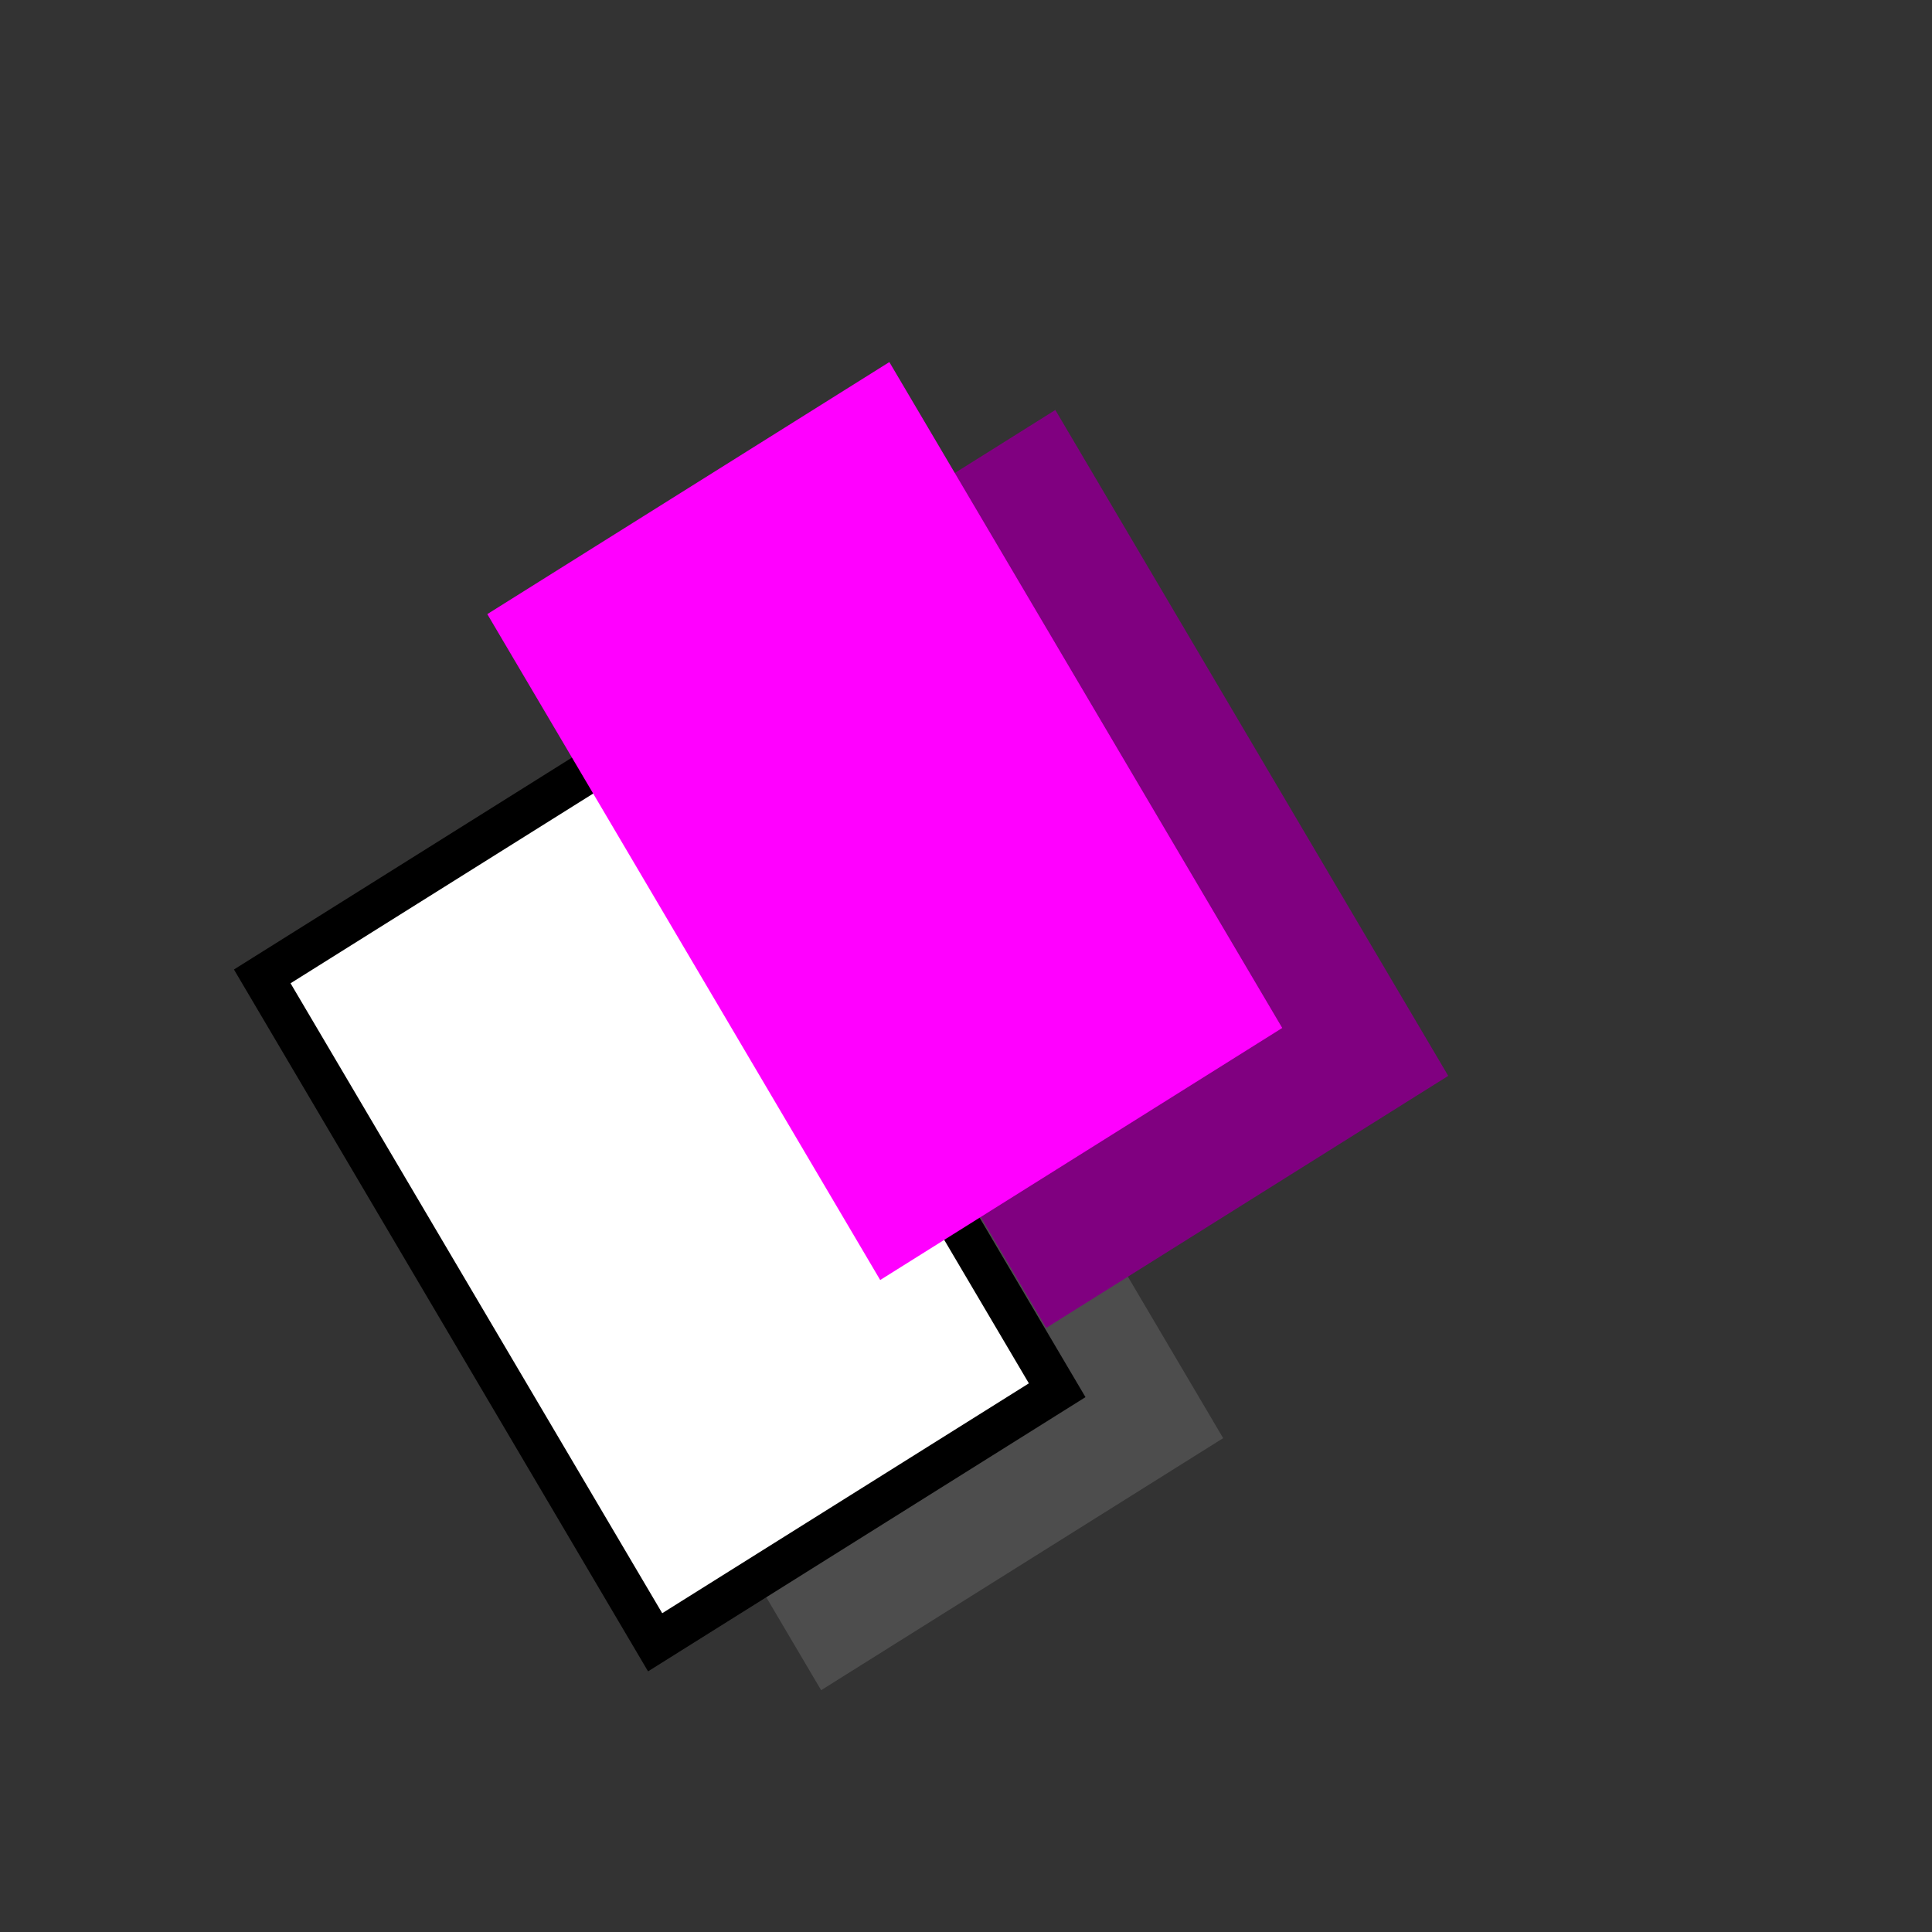 <?xml version="1.0" encoding="UTF-8" standalone="no"?>
<!-- Created with Inkscape (http://www.inkscape.org/) -->
<svg
   xmlns:dc="http://purl.org/dc/elements/1.1/"
   xmlns:cc="http://web.resource.org/cc/"
   xmlns:rdf="http://www.w3.org/1999/02/22-rdf-syntax-ns#"
   xmlns:svg="http://www.w3.org/2000/svg"
   xmlns="http://www.w3.org/2000/svg"
   xmlns:sodipodi="http://sodipodi.sourceforge.net/DTD/sodipodi-0.dtd"
   xmlns:inkscape="http://www.inkscape.org/namespaces/inkscape"
   width="16px"
   height="16px"
   id="svg5383"
   sodipodi:version="0.32"
   inkscape:version="0.45.1"
   sodipodi:docbase="/home/user/workspace2/TinyOS Core Plugin/icons"
   sodipodi:docname="typedef.svg"
   inkscape:output_extension="org.inkscape.output.svg.inkscape"
   inkscape:export-filename="/home/user/workspace2/TinyOS Core Plugin/icons/type.png"
   inkscape:export-xdpi="90"
   inkscape:export-ydpi="90">
  <rect width="100%" height="100%" fill="#333333" stroke="none"/>
  <defs
     id="defs5385" />
  <sodipodi:namedview
     id="base"
     pagecolor="#ffffff"
     bordercolor="#666666"
     borderopacity="1.0"
     inkscape:pageopacity="0.0"
     inkscape:pageshadow="2"
     inkscape:zoom="22.197802"
     inkscape:cx="8"
     inkscape:cy="6.5454269"
     inkscape:current-layer="layer1"
     showgrid="true"
     inkscape:grid-bbox="true"
     inkscape:document-units="px"
     inkscape:window-width="746"
     inkscape:window-height="581"
     inkscape:window-x="350"
     inkscape:window-y="170" />
  <g
     id="layer1"
     inkscape:label="Layer 1"
     inkscape:groupmode="layer">
    <rect
       style="opacity:1;fill:#4d4d4d;fill-opacity:1;stroke:none;stroke-width:0.346;stroke-miterlimit:4;stroke-dasharray:none;stroke-opacity:1"
       id="rect5393"
       width="3.931"
       height="6.405"
       x="-1.257"
       y="9.077"
       transform="matrix(0.847,-0.531,0.508,0.861,0,0)" />
    <rect
       style="opacity:1;fill:#ffffff;fill-opacity:1;stroke:#000000;stroke-width:0.346;stroke-miterlimit:4;stroke-dasharray:none;stroke-opacity:1"
       id="rect5395"
       width="3.931"
       height="6.405"
       x="-2.24"
       y="8.01"
       transform="matrix(0.847,-0.531,0.508,0.861,0,0)" />
    <rect
       style="opacity:1;fill:#800080;fill-opacity:1;stroke:none;stroke-width:0.346;stroke-miterlimit:4;stroke-dasharray:none;stroke-opacity:1"
       id="rect4146"
       width="3.931"
       height="6.405"
       x="1.875"
       y="7.524"
       transform="matrix(0.847,-0.531,0.508,0.861,0,0)" />
    <rect
       style="opacity:1;fill:#ff00ff;fill-opacity:1;stroke:none;stroke-width:0.346;stroke-miterlimit:4;stroke-dasharray:none;stroke-opacity:1"
       id="rect4148"
       width="3.931"
       height="6.405"
       x="0.892"
       y="6.457"
       transform="matrix(0.847,-0.531,0.508,0.861,0,0)" />
  </g>
</svg>
